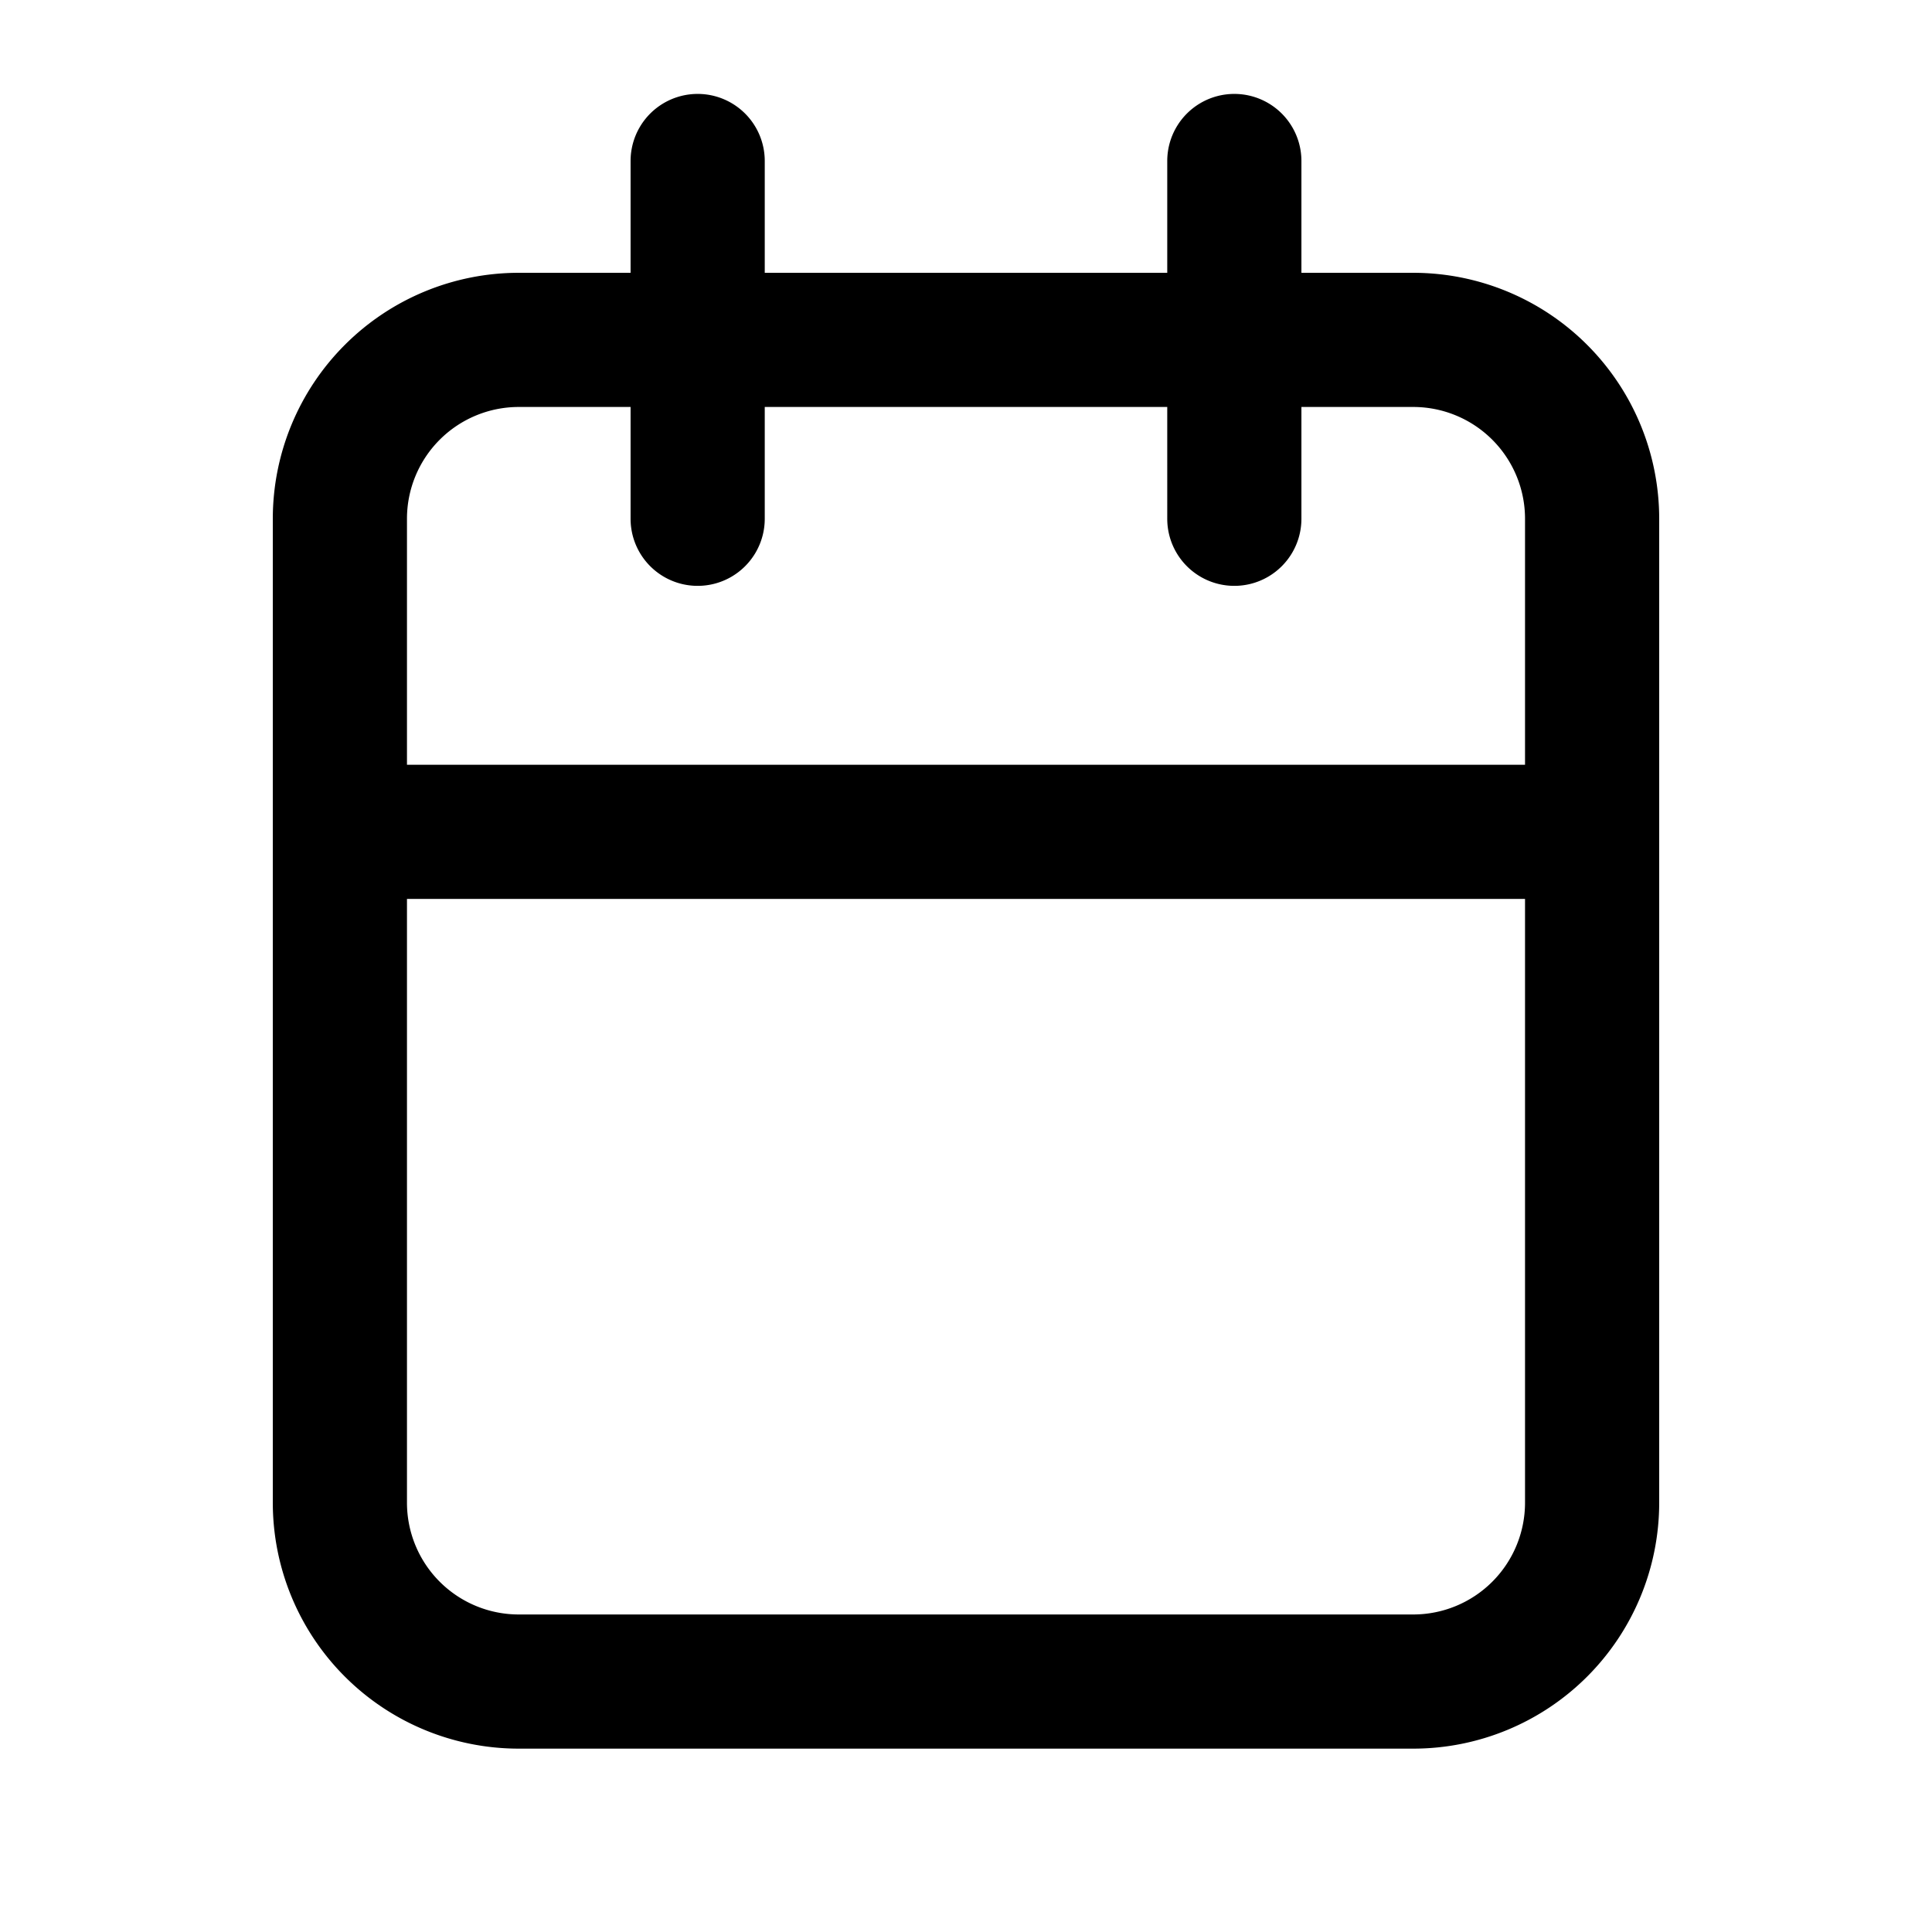 <svg xmlns="http://www.w3.org/2000/svg" width="100%" height="100%" viewBox="1.2 1.2 21.6 21.6"><path d="M17 4.25h-1.25V3a.75.75 0 00-1.5 0v1.25h-4.5V3a.75.75 0 00-1.5 0v1.25H7A2.75 2.75 0 004.25 7v11A2.75 2.75 0 007 20.75h10A2.75 2.75 0 0019.75 18V7A2.75 2.75 0 0017 4.25zM7 5.75h1.25V7a.75.75 0 001.5 0V5.75h4.5V7a.75.75 0 001.5 0V5.75H17A1.25 1.25 0 0118.25 7v2.75H5.75V7A1.25 1.25 0 017 5.75zm10 13.5H7A1.25 1.25 0 015.75 18v-6.75h12.5V18A1.25 1.25 0 0117 19.25z"/></svg>